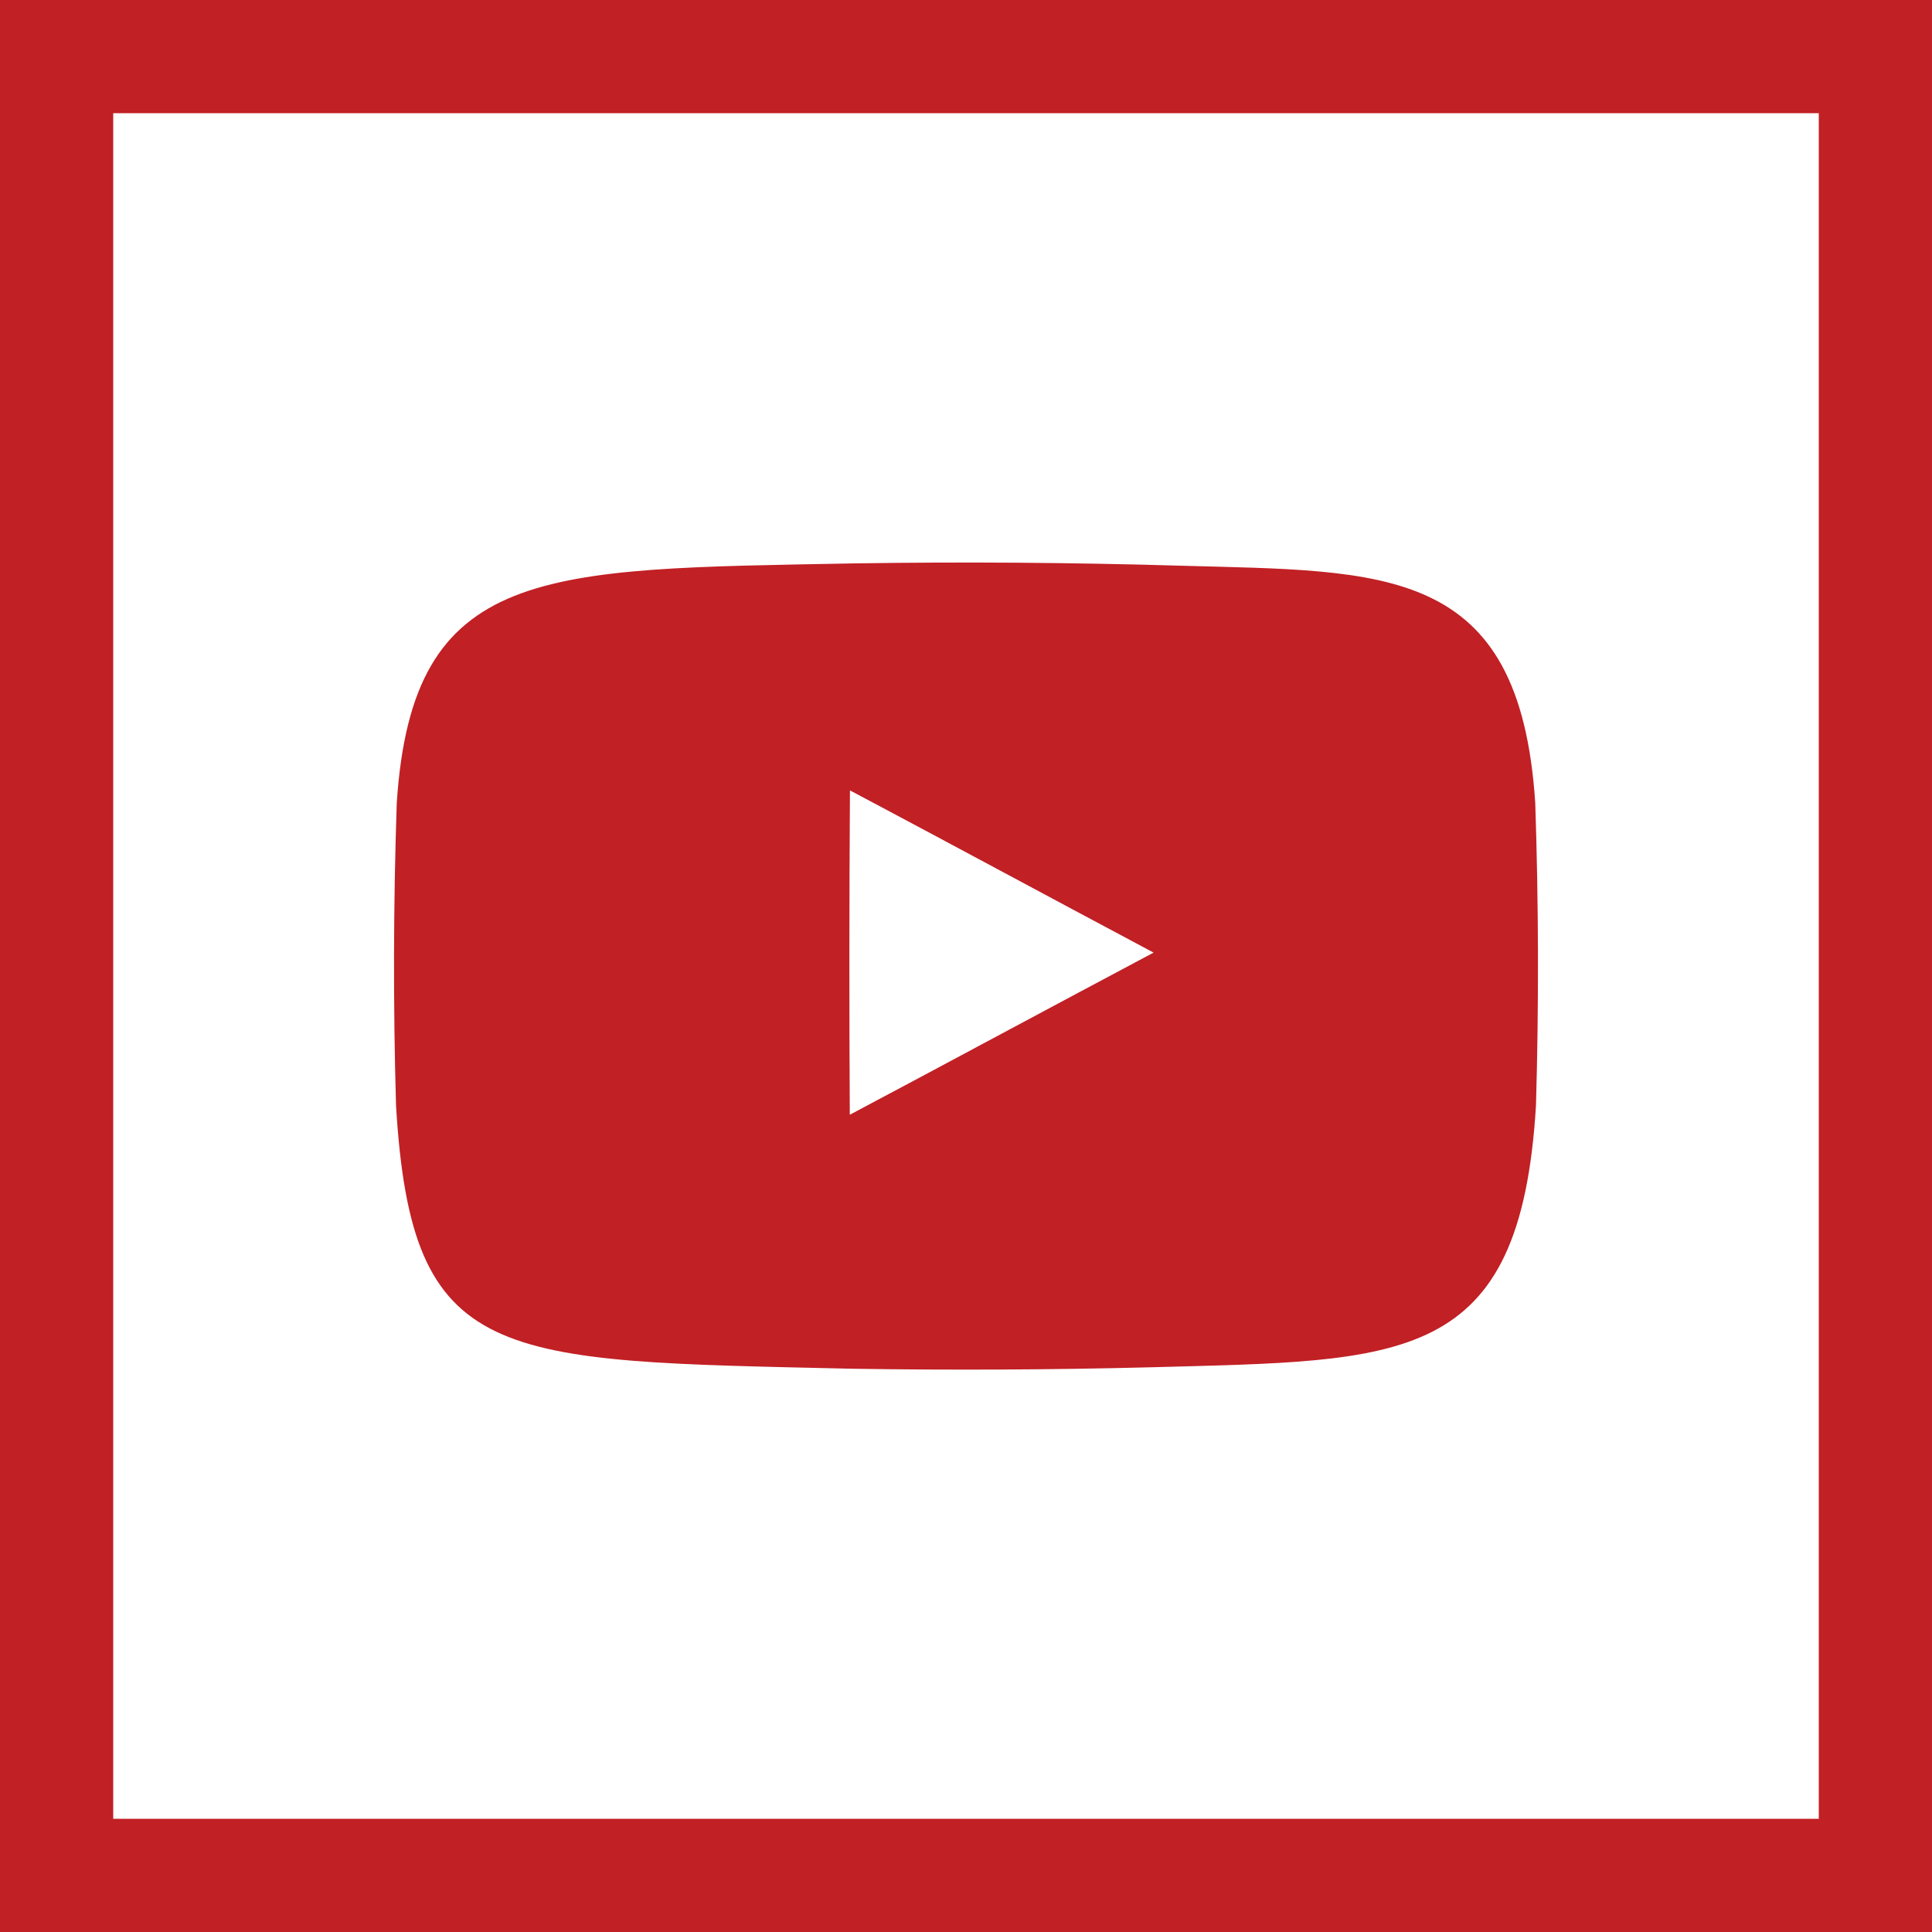 <?xml version="1.0" ?><!DOCTYPE svg  PUBLIC '-//W3C//DTD SVG 1.1//EN'  'http://www.w3.org/Graphics/SVG/1.1/DTD/svg11.dtd'><svg enable-background="new 0 0 1024 1024" height="1024px" version="1.1" viewBox="0 0 1024 1024" width="1024px" xml:space="preserve" xmlns="http://www.w3.org/2000/svg" xmlns:xlink="http://www.w3.org/1999/xlink"><g id="Background"><rect fill="none" height="964" id="bg_1_" stroke="#C12025" stroke-miterlimit="10" stroke-width="60" width="963.984" x="30.008" y="30"/></g><g id="Youtube"><g id="Youtube_1_"><g><path d="M625.91,299.833c-58.021-1.709-116.071-2.112-174.105-1.209     c-164.298,3.127-233.243,0.604-241.519,126.994c-1.786,53.471-1.916,106.816-0.387,160.269     c8.198,137.808,52.407,135.276,241.907,139.573c52.921,0.824,105.855,0.561,158.769-0.788     c133.299-3.671,195.297-0.43,203.528-138.859c1.526-53.427,1.396-106.749-0.389-160.194     C805.47,298.718,733.983,302.912,625.91,299.833z M450.41,590.845c-0.321-57.301-0.292-114.636,0.087-171.931     c53.289,28.275,107.172,57.39,160.931,85.99C557.715,533.411,503.803,562.511,450.41,590.845z" fill="#C12025"/></g></g></g></svg>
